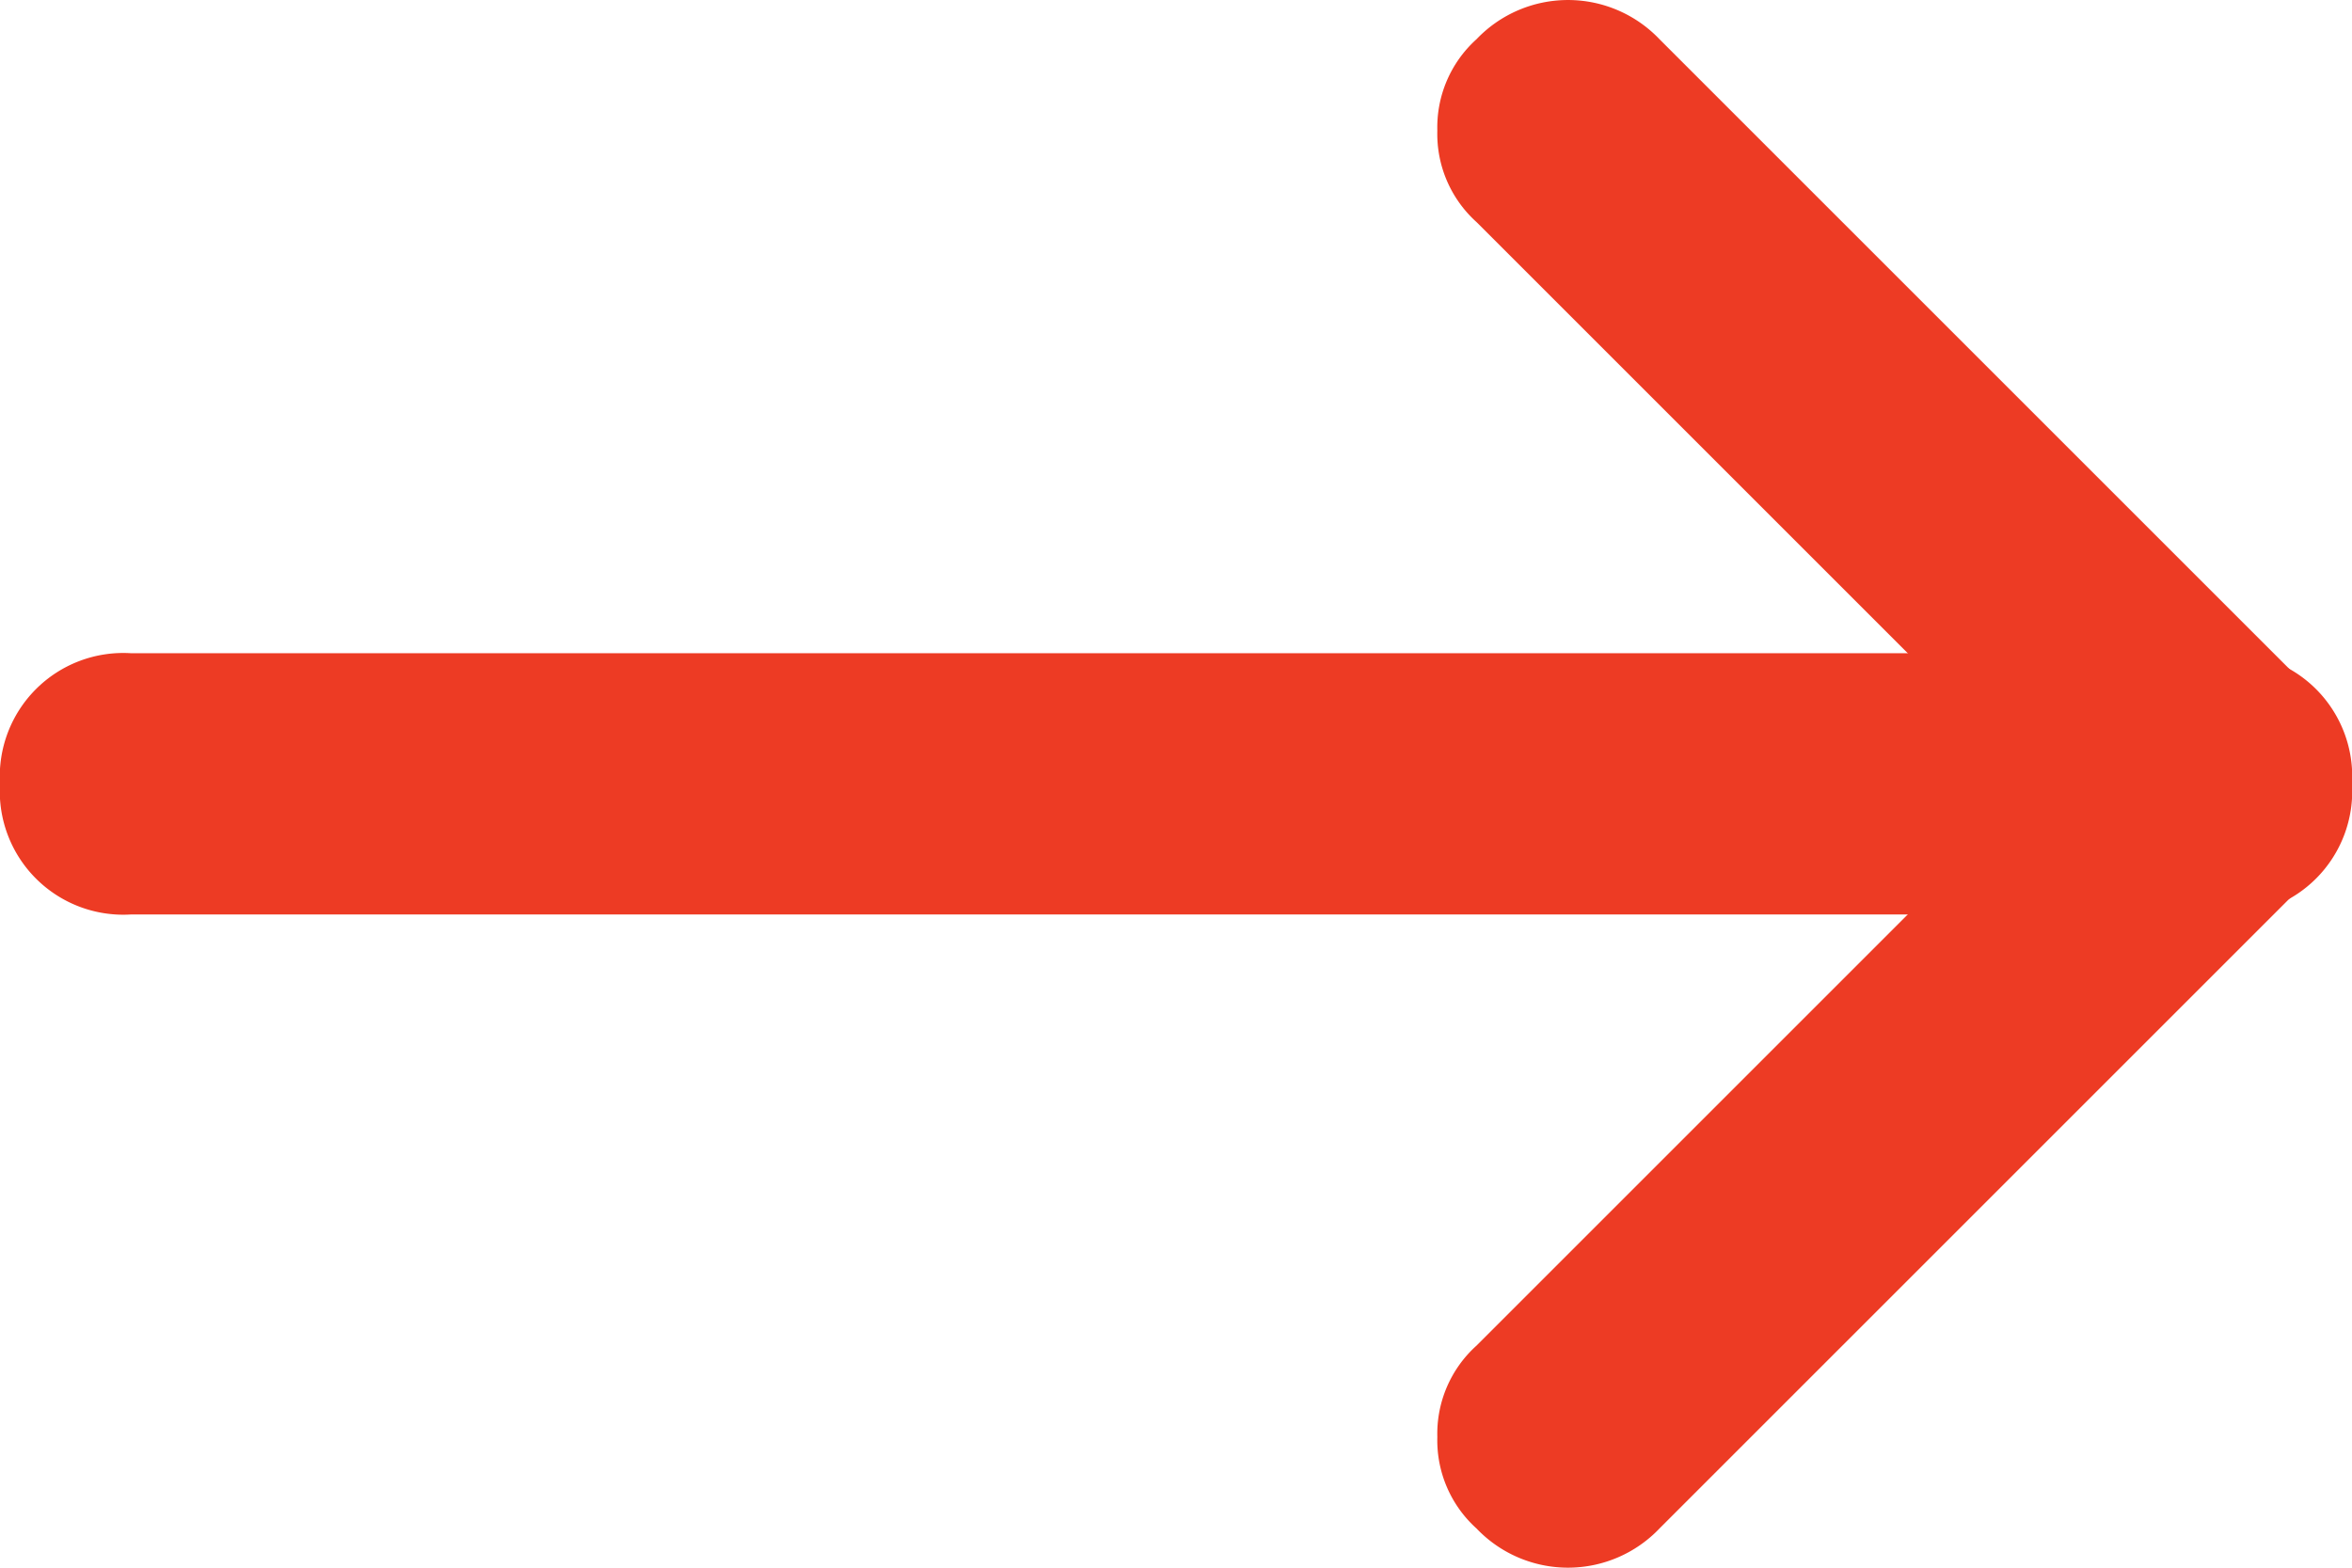 <svg xmlns="http://www.w3.org/2000/svg" width="18" height="12" viewBox="0 0 18 12">
  <g id="Group_15" data-name="Group 15" transform="translate(18) rotate(90)">
    <path id="Path_20" data-name="Path 20" d="M6,7a.908.908,0,0,1-.7-.3l-5-5A.967.967,0,0,1,.3.3.967.967,0,0,1,1.7.3l5,5a.967.967,0,0,1,0,1.4A.908.908,0,0,1,6,7Z" transform="translate(5)" fill="#ed3b24"/>
    <path id="Path_21" data-name="Path 21" d="M1,7a.908.908,0,0,1-.7-.3.967.967,0,0,1,0-1.4l5-5A.967.967,0,0,1,6.7.3a.967.967,0,0,1,0,1.4l-5,5A.908.908,0,0,1,1,7Z" transform="translate(0 0)" fill="#ed3b24"/>
    <path id="Path_22" data-name="Path 22" d="M1,18a.945.945,0,0,1-1-1V1A.945.945,0,0,1,1,0,.945.945,0,0,1,2,1V17A.945.945,0,0,1,1,18Z" transform="translate(5 0)" fill="#ed3b24"/>
  </g>
</svg>
